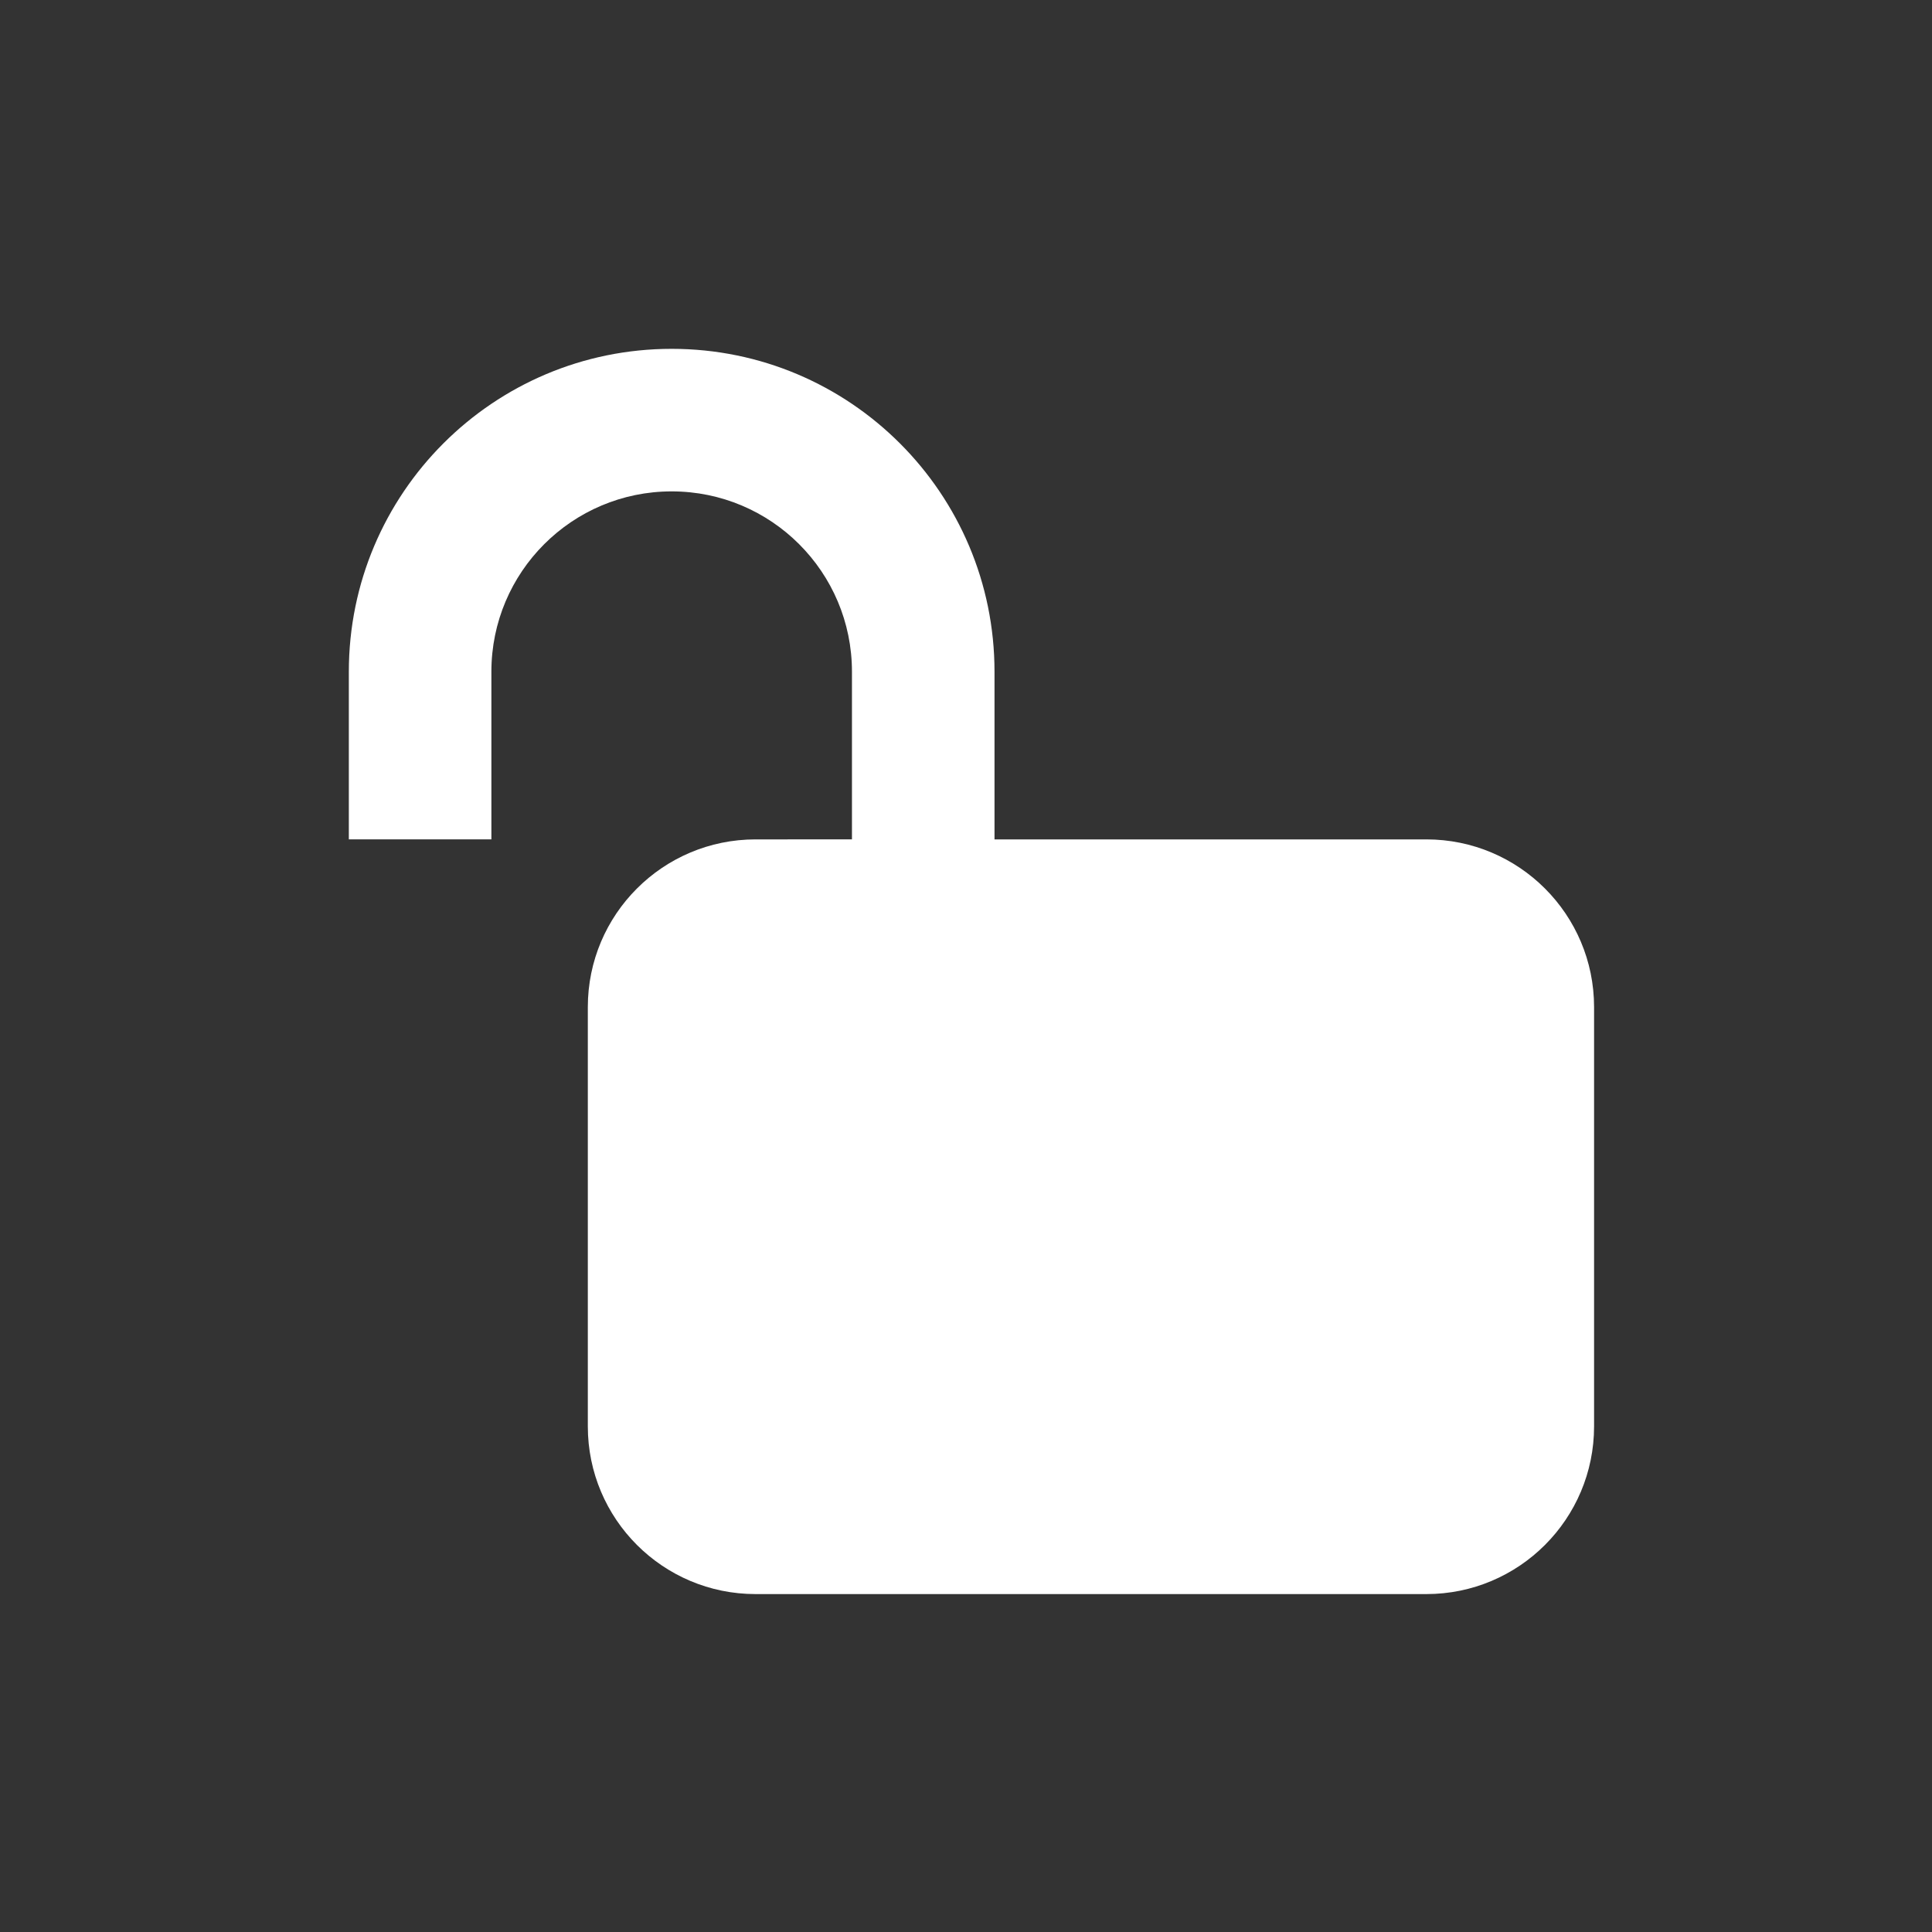 <svg width="144" height="144" viewBox="0 0 144 144" xmlns="http://www.w3.org/2000/svg">
    <rect x="0" y="0" width="144" height="144" fill="#333333" stroke="none"/>
    <path d="M63.5 62.563v-12.5c0-7.422-6.016-13.438-13.438-13.438-7.42 0-13.437 6.016-13.437 13.438v12.5H26v-12.5C26 36.773 36.773 26 50.063 26c13.289 0 24.062 10.773 24.062 24.063v12.5h32.188c6.903 0 12.5 5.596 12.5 12.5v31.25c0 6.903-5.597 12.5-12.5 12.5h-50c-6.904 0-12.5-5.597-12.5-12.5v-31.25c0-6.904 5.596-12.5 12.5-12.5H63.5z" fill-rule="evenodd" fill="#fff"/>
</svg>
